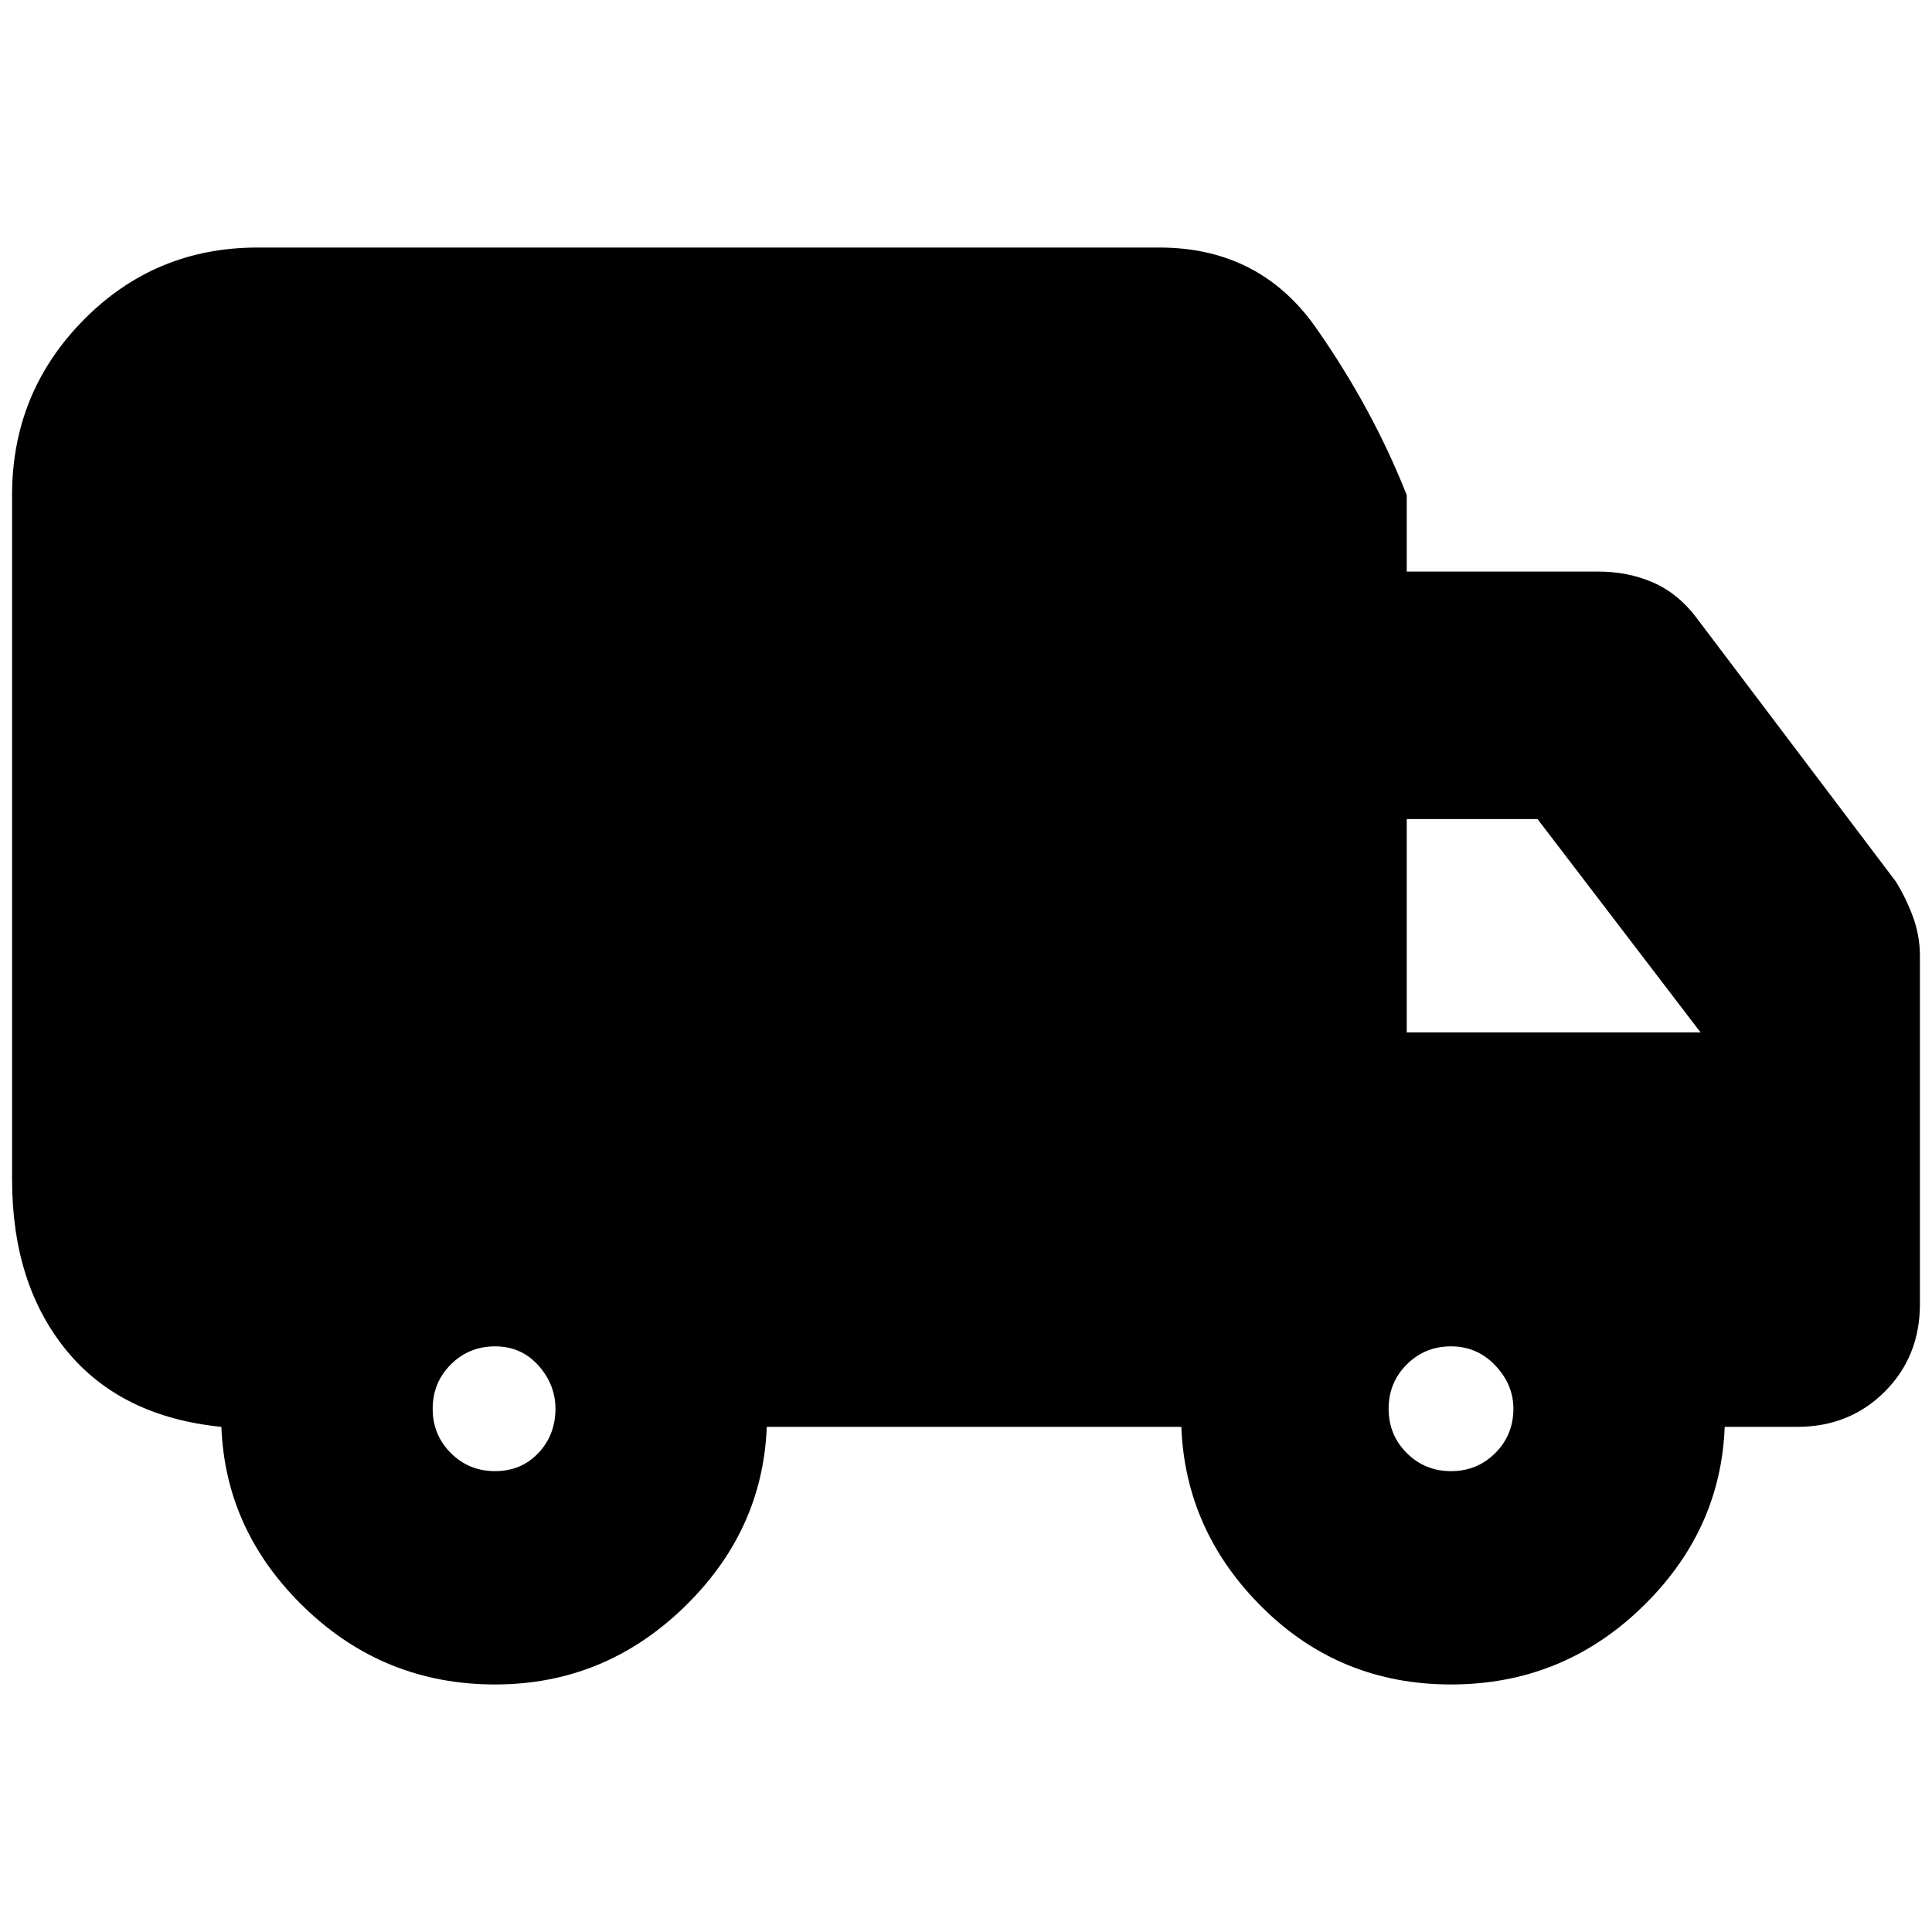 <svg xmlns="http://www.w3.org/2000/svg" height="24" width="24"><path d="M6.15 20.925Q4.775 20.925 3.788 19.975Q2.8 19.025 2.75 17.725Q1.5 17.6 0.825 16.775Q0.15 15.95 0.15 14.65V6.15Q0.15 4.875 1.038 3.975Q1.925 3.075 3.2 3.075H14.4Q15.65 3.075 16.35 4.075Q17.05 5.075 17.475 6.15V7.1H19.85Q20.225 7.1 20.538 7.237Q20.85 7.375 21.075 7.675L23.55 10.95Q23.675 11.15 23.763 11.387Q23.85 11.625 23.85 11.875V16.2Q23.85 16.85 23.413 17.288Q22.975 17.725 22.325 17.725H21.425Q21.375 19.025 20.388 19.975Q19.4 20.925 18.025 20.925Q16.65 20.925 15.688 19.975Q14.725 19.025 14.675 17.725H9.525Q9.475 19.025 8.488 19.975Q7.5 20.925 6.15 20.925ZM6.15 18.275Q6.475 18.275 6.688 18.05Q6.9 17.825 6.9 17.5Q6.9 17.2 6.688 16.962Q6.475 16.725 6.15 16.725Q5.825 16.725 5.6 16.95Q5.375 17.175 5.375 17.5Q5.375 17.825 5.6 18.05Q5.825 18.275 6.15 18.275ZM18.025 18.275Q18.35 18.275 18.575 18.05Q18.8 17.825 18.8 17.5Q18.8 17.2 18.575 16.962Q18.35 16.725 18.025 16.725Q17.7 16.725 17.475 16.95Q17.25 17.175 17.25 17.5Q17.25 17.825 17.475 18.05Q17.7 18.275 18.025 18.275ZM17.475 12.825H21.125L19.1 10.175H17.475Z"/></svg>